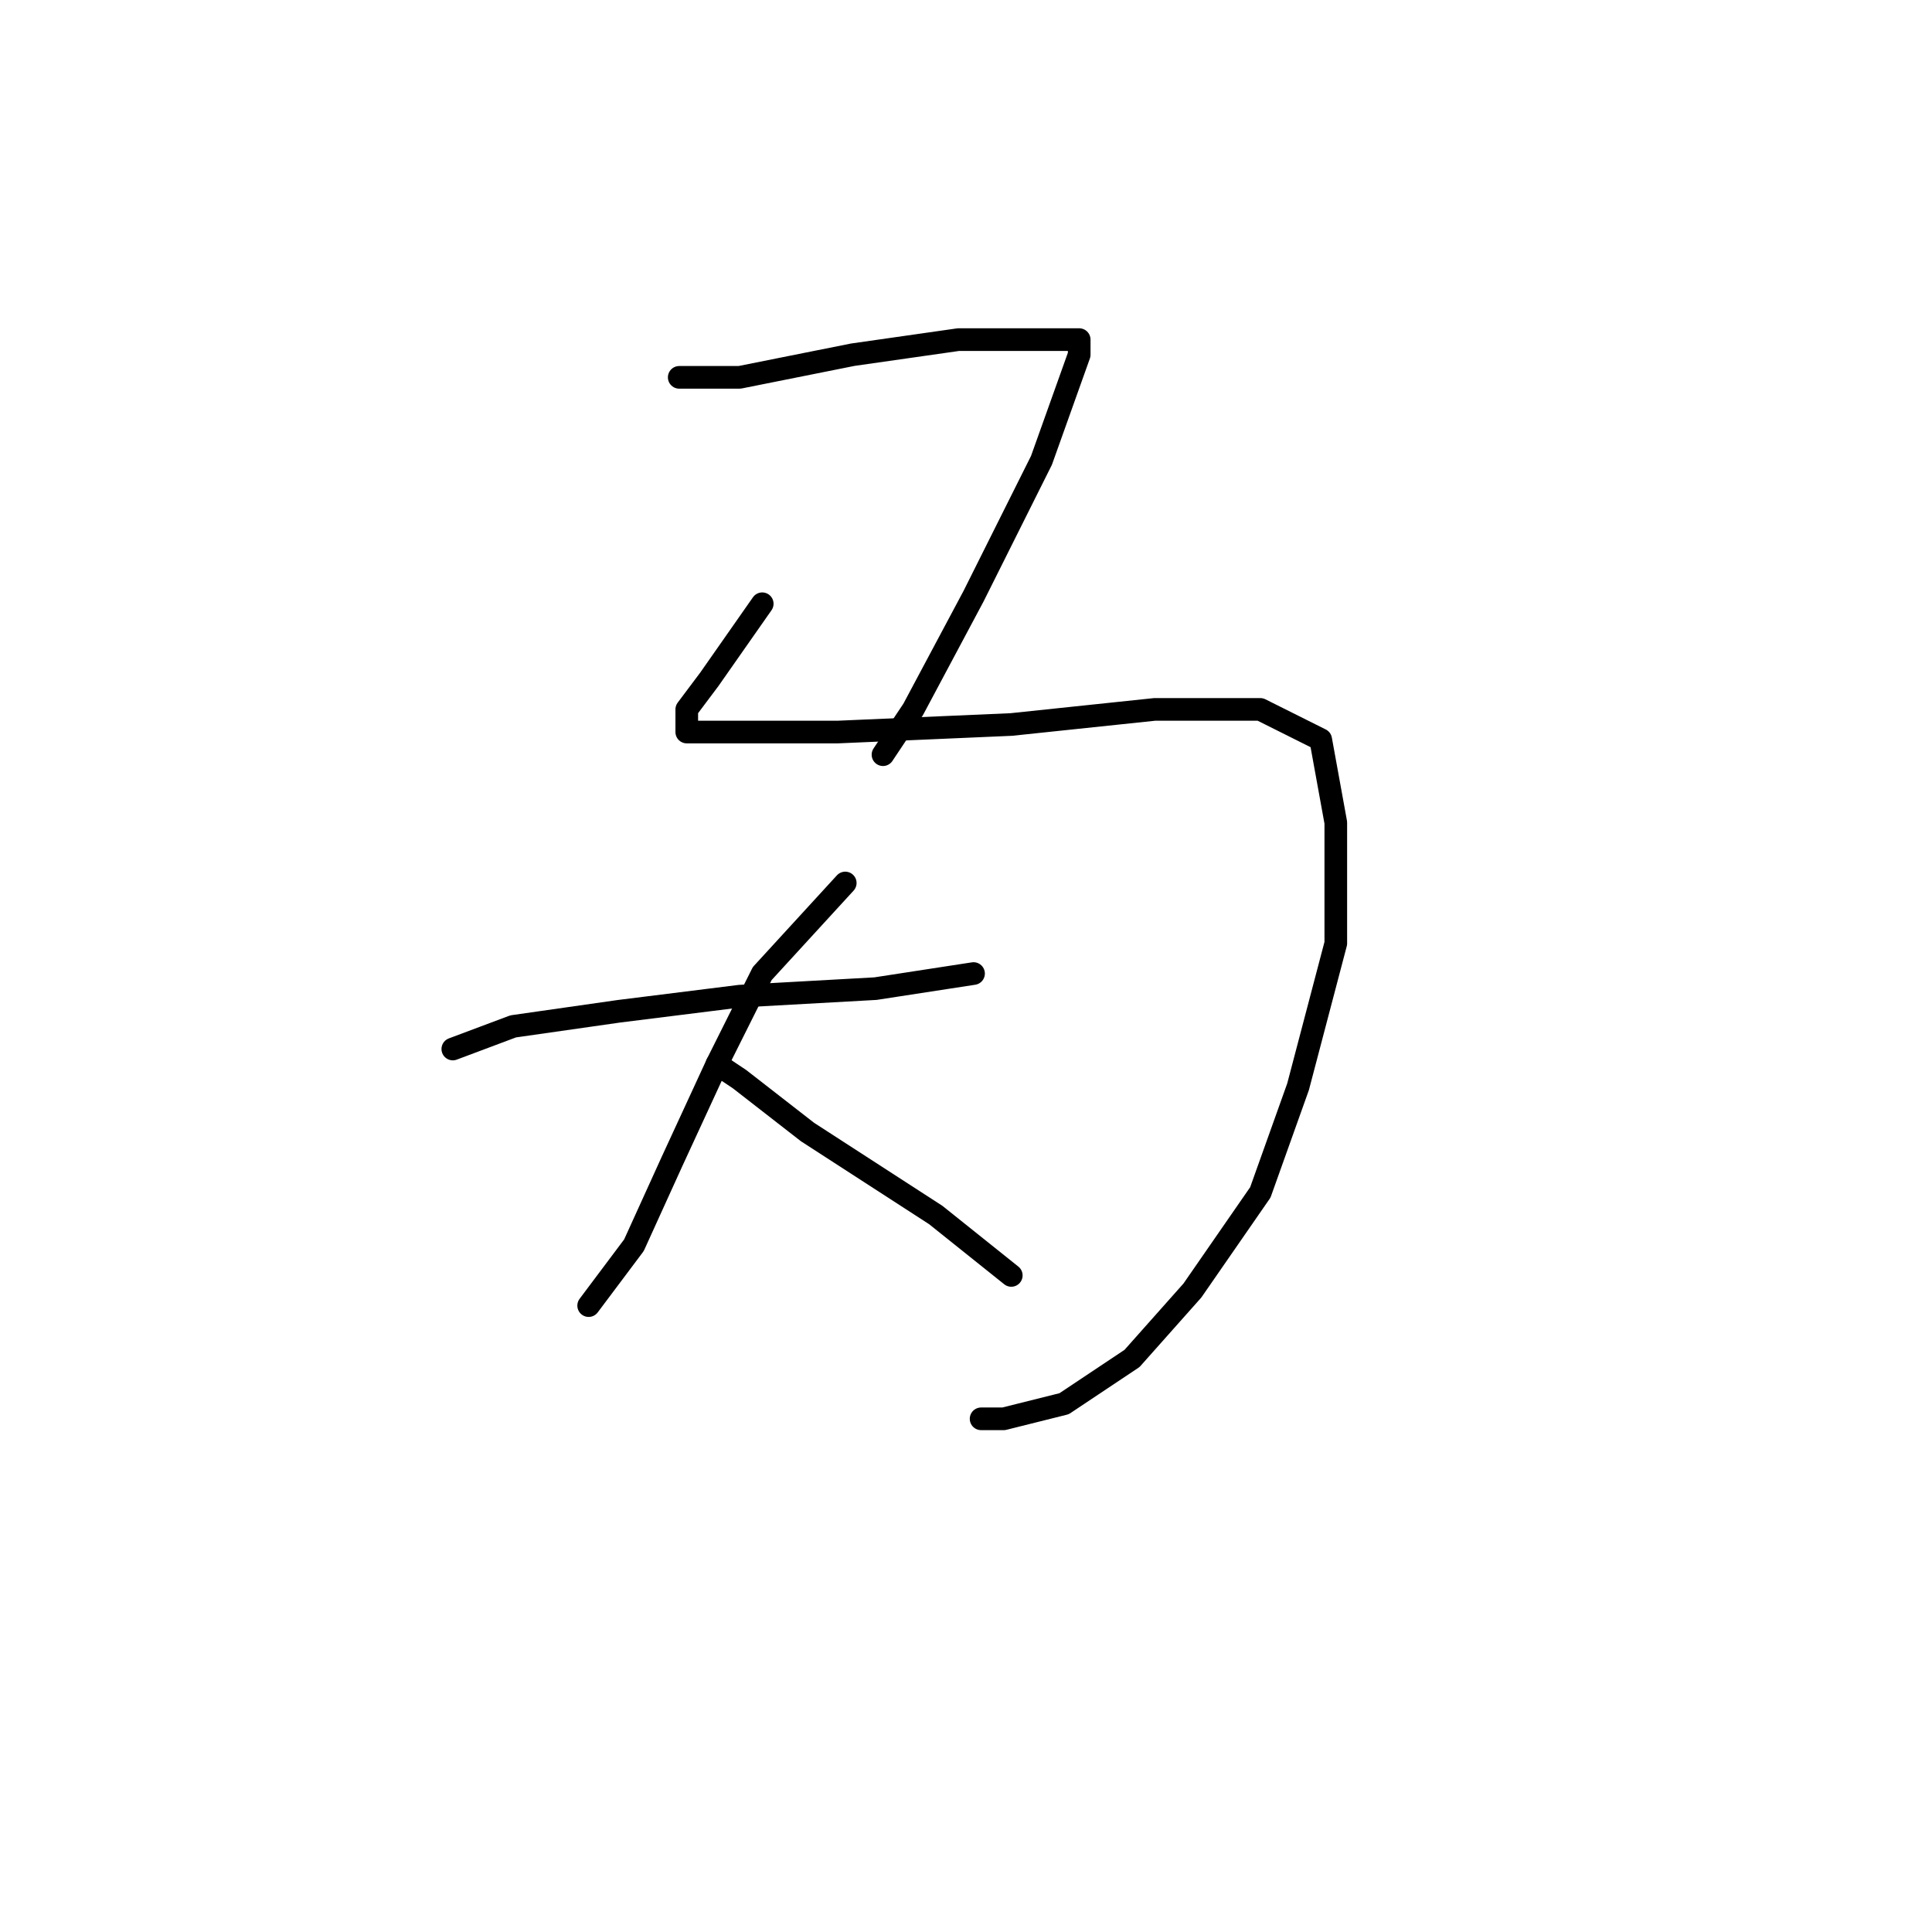 <?xml version="1.0" standalone="no"?>
    <svg width="256" height="256" xmlns="http://www.w3.org/2000/svg" version="1.1">
    <polyline stroke="black" stroke-width="3" stroke-linecap="round" fill="transparent" stroke-linejoin="round" points="90 50 94 50 98 50 113 47 127 45 137 45 142 45 143 45 143 47 138 61 129 79 121 94 117 100 117 100 " />
        <polyline stroke="black" stroke-width="3" stroke-linecap="round" fill="transparent" stroke-linejoin="round" points="101 80 94 90 91 94 91 97 92 97 96 97 111 97 134 96 153 94 167 94 175 98 177 109 177 125 172 144 167 158 158 171 150 180 141 186 133 188 130 188 130 188 " />
        <polyline stroke="black" stroke-width="3" stroke-linecap="round" fill="transparent" stroke-linejoin="round" points="60 139 68 136 82 134 98 132 116 131 129 129 129 129 " />
        <polyline stroke="black" stroke-width="3" stroke-linecap="round" fill="transparent" stroke-linejoin="round" points="112 117 101 129 95 141 89 154 84 165 78 173 78 173 " />
        <polyline stroke="black" stroke-width="3" stroke-linecap="round" fill="transparent" stroke-linejoin="round" points="95 141 98 143 107 150 124 161 134 169 134 169 " />
        </svg>